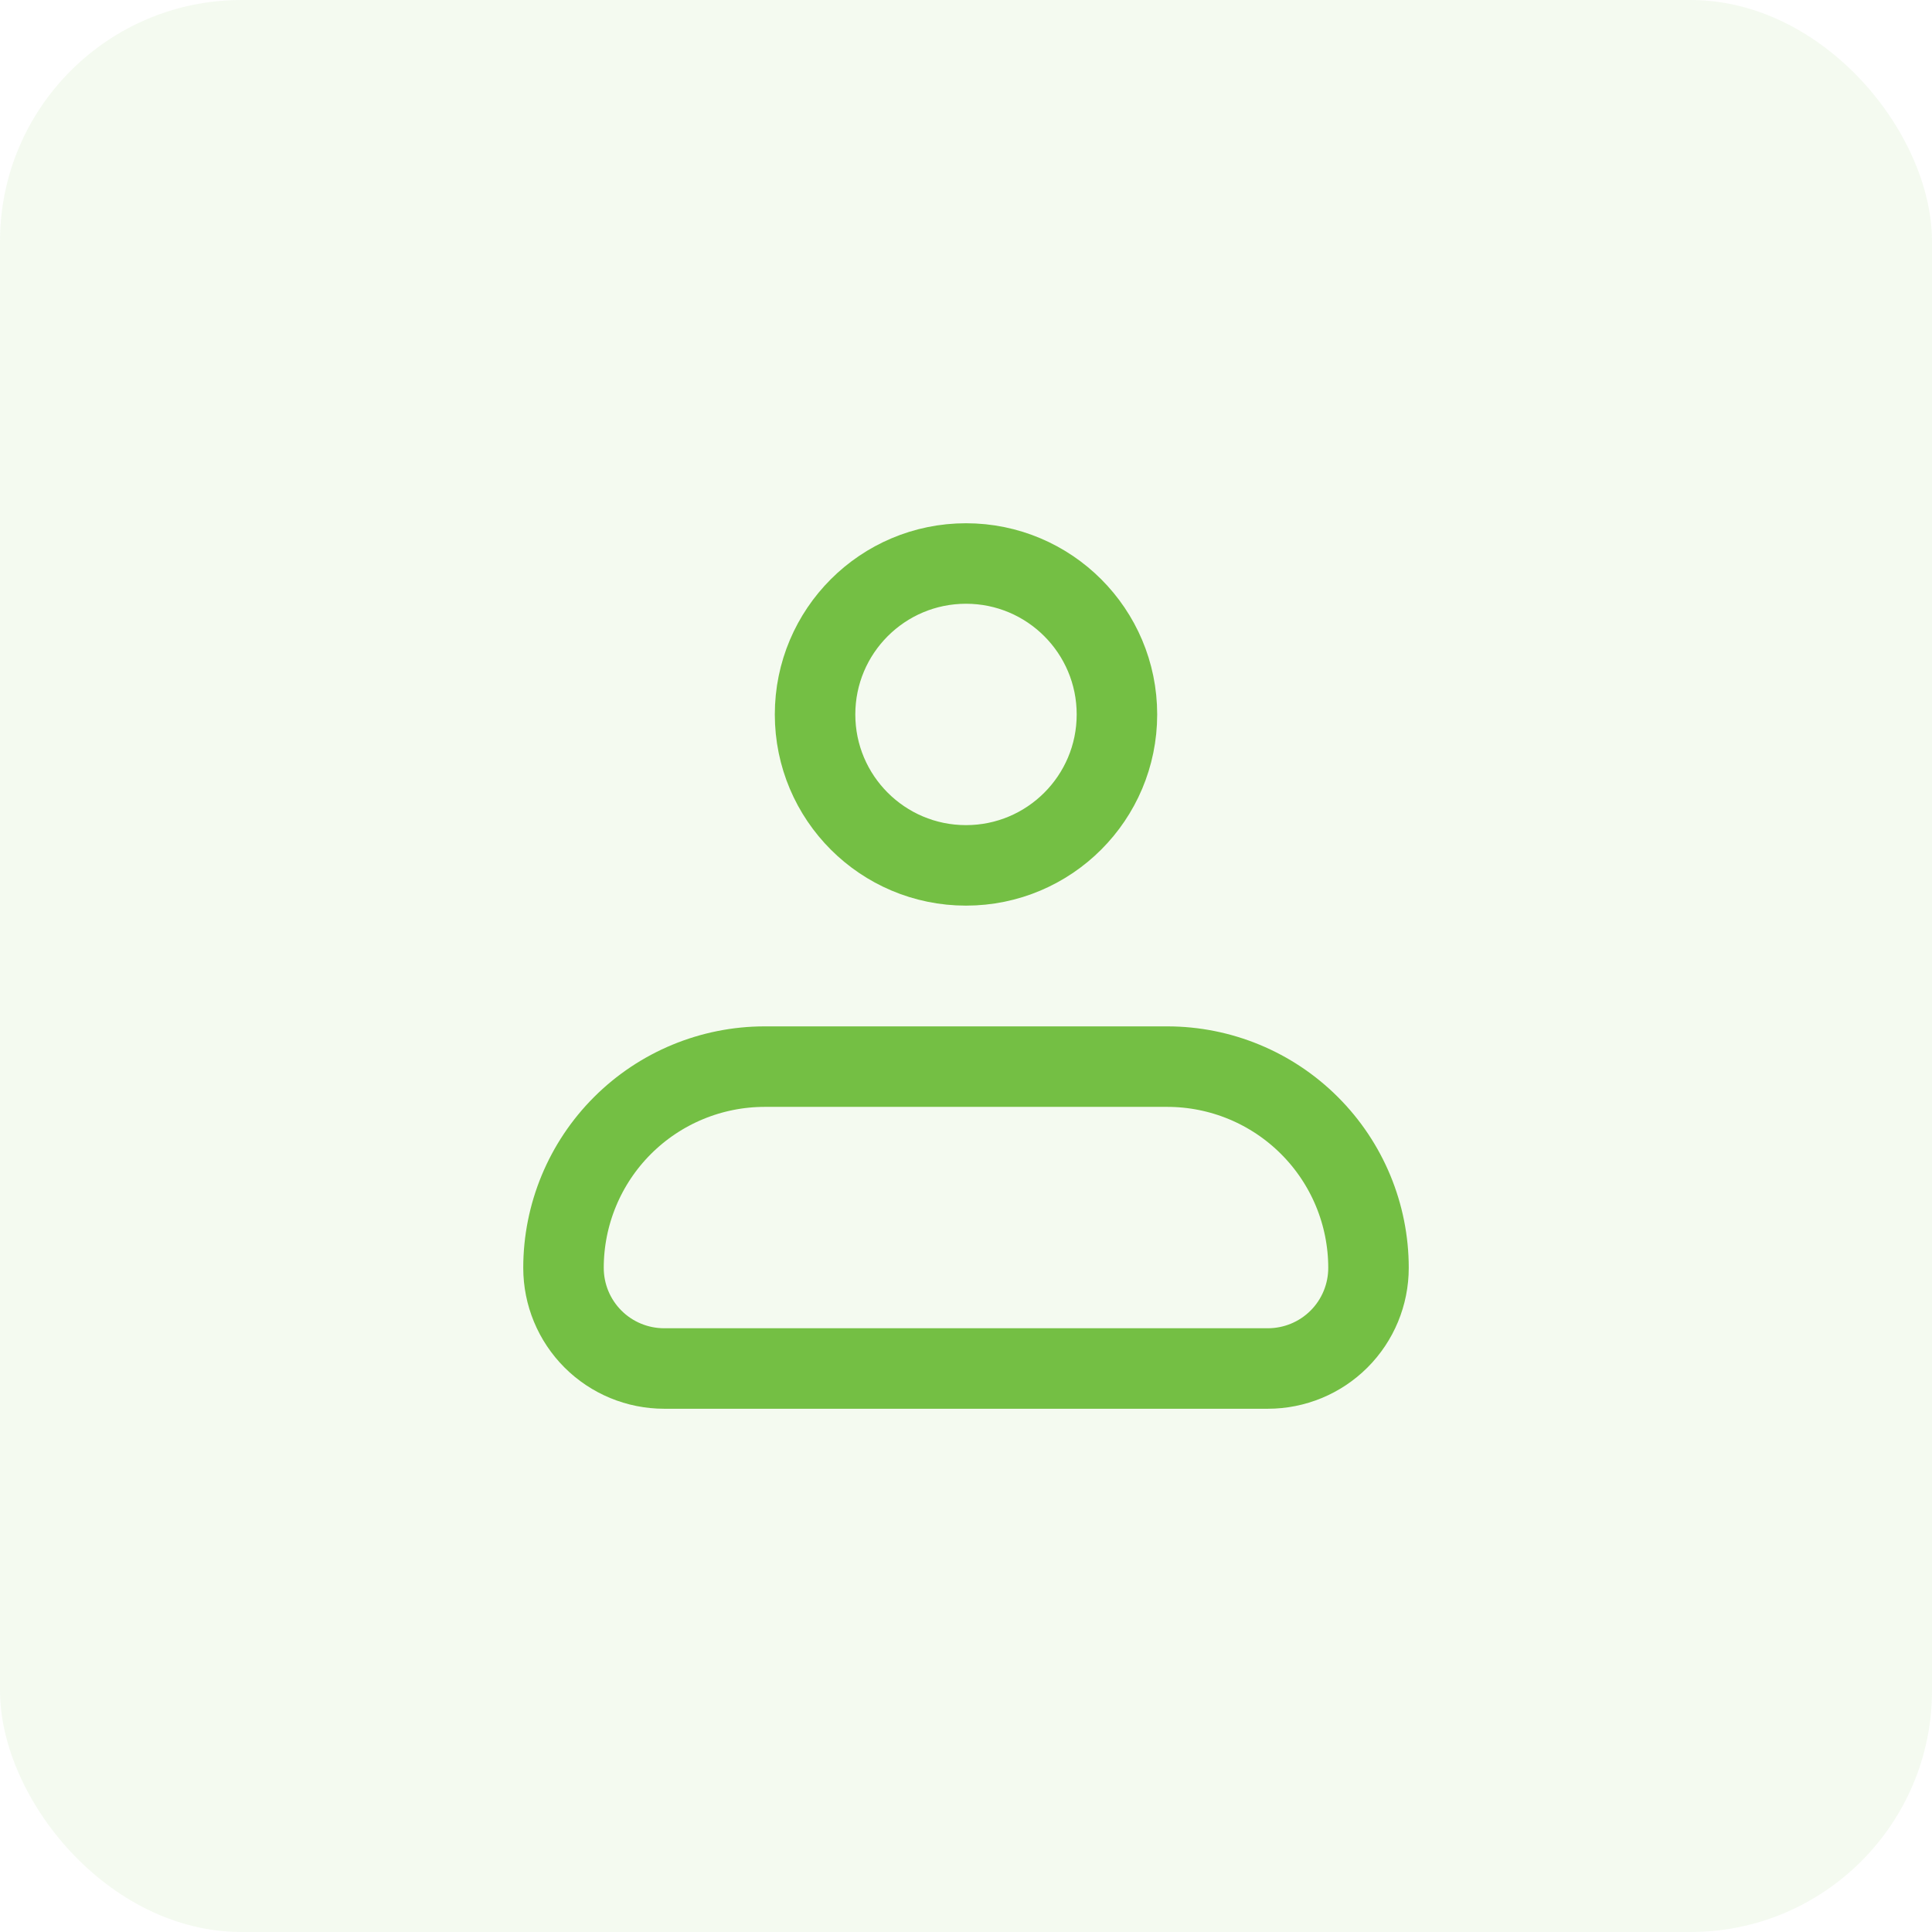 <svg width="48" height="48" viewBox="0 0 48 48" fill="none" xmlns="http://www.w3.org/2000/svg">
<rect width="48" height="48" rx="6" fill="#74BF44" fill-opacity="0.08"/>
<path d="M14 31.5C14 30.174 14.527 28.902 15.464 27.965C16.402 27.027 17.674 26.5 19 26.5H29C30.326 26.5 31.598 27.027 32.535 27.965C33.473 28.902 34 30.174 34 31.5C34 32.163 33.737 32.799 33.268 33.268C32.799 33.737 32.163 34 31.5 34H16.5C15.837 34 15.201 33.737 14.732 33.268C14.263 32.799 14 32.163 14 31.5Z" stroke="#74BF44" stroke-width="2" stroke-linejoin="round"/>
<path d="M24 21.5C26.071 21.5 27.75 19.821 27.75 17.75C27.75 15.679 26.071 14 24 14C21.929 14 20.25 15.679 20.25 17.75C20.25 19.821 21.929 21.5 24 21.5Z" stroke="#74BF44" stroke-width="2"/>
</svg>
